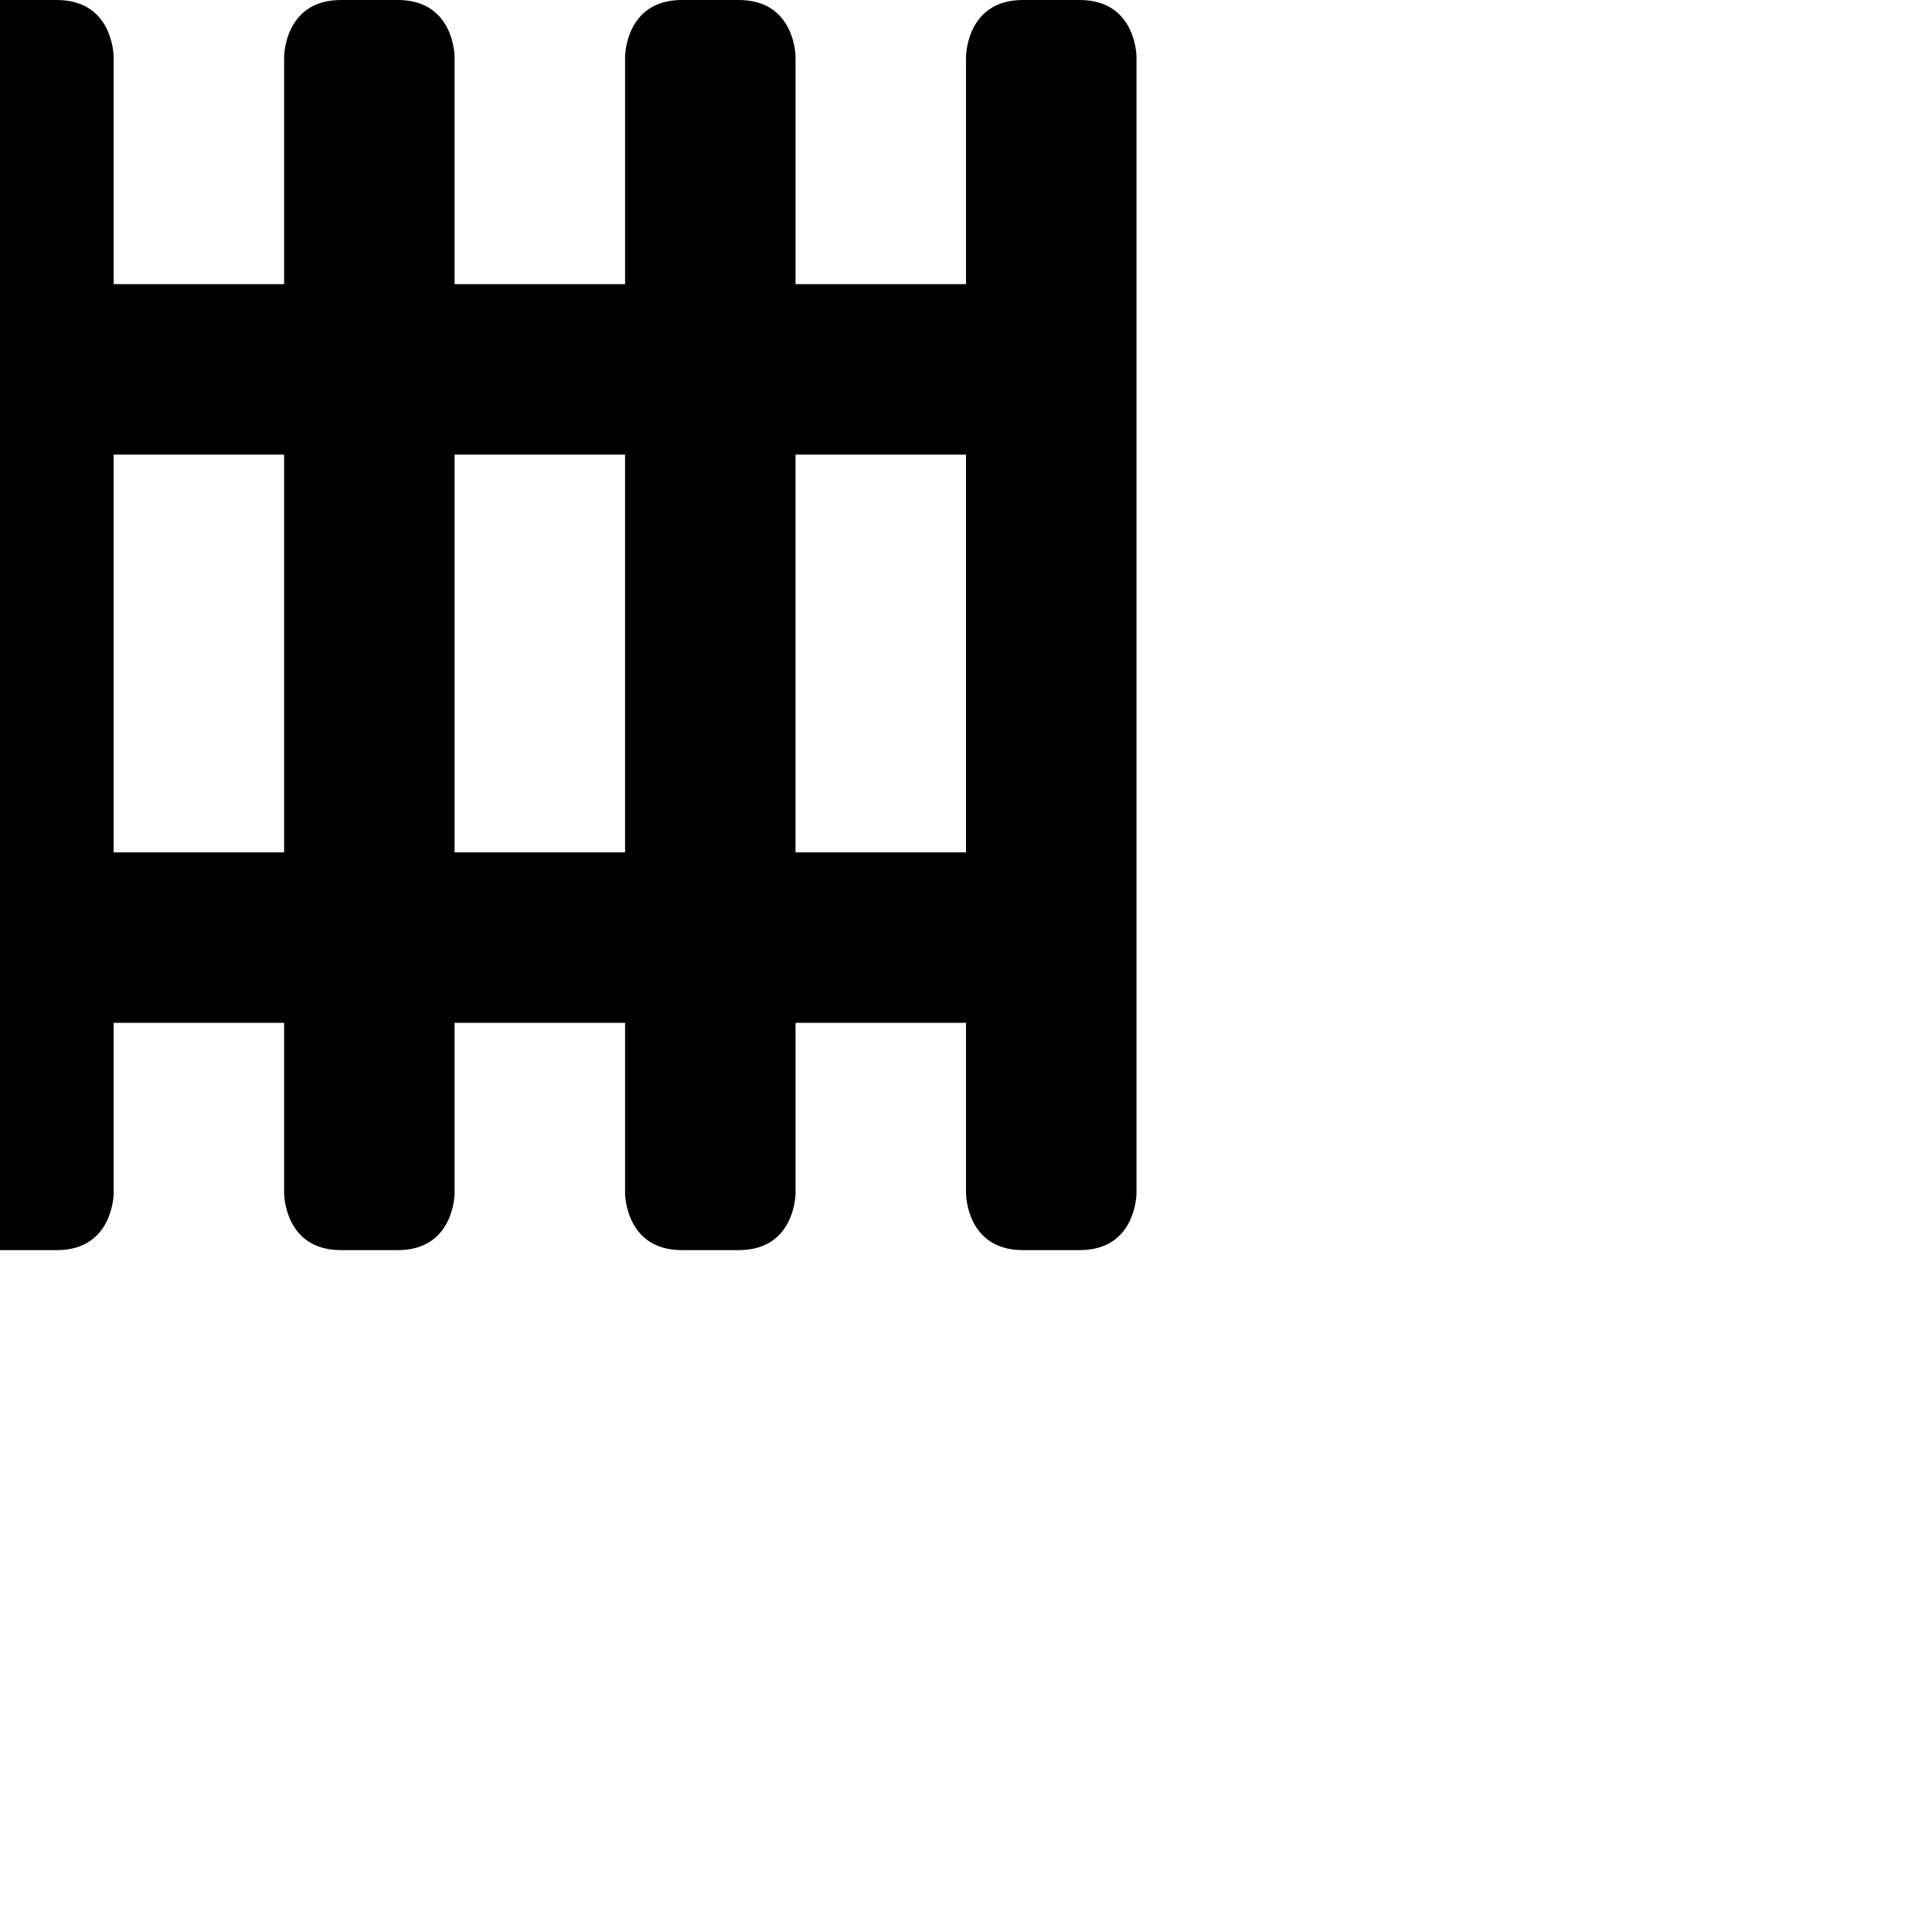 <?xml version="1.0" encoding="UTF-8" standalone="no"?> <!-- Created with Inkscape (http://www.inkscape.org/) -->  <svg xmlns:dc="http://purl.org/dc/elements/1.1/" xmlns:cc="http://creativecommons.org/ns#" xmlns:rdf="http://www.w3.org/1999/02/22-rdf-syntax-ns#" xmlns:svg="http://www.w3.org/2000/svg" xmlns="http://www.w3.org/2000/svg" xmlns:inkscape="http://www.inkscape.org/namespaces/inkscape" version="1.1" width="17" height="17" id="svg4619"> <defs id="defs4621" />      <path d="m 0,0 c -0.5,0 -0.5,0.5 -0.5,0.5 l 0,2.5 0,5.5 0,2 c 0,0 0,0.5 0.5,0.5 0.107,0 0.293,0 0.5,0 0.5,0 0.5,-0.5 0.5,-0.5 l 0,-1.5 1.5,0 0,1.5 c 0,0 0,0.5 0.5,0.5 0.131,0 0.42,0 0.5,0 0.5,0 0.5,-0.5 0.5,-0.5 l 0,-1.5 1.5,0 0,1.5 c 0,0 0,0.5 0.5,0.5 0.15,0 0.41,0 0.5,0 0.5,0 0.5,-0.5 0.5,-0.5 l 0,-1.5 1.5,0 0,1.5 c 0,0 0,0.5 0.5,0.5 0.191,0 0.388,0 0.5,0 0.5,0 0.5,-0.5 0.5,-0.5 l 0,-10 c 0,0 0,-0.5 -0.5,-0.5 -0.171,0 -0.399,0 -0.5,0 -0.5,0 -0.5,0.5 -0.5,0.5 l 0,2 -1.5,0 0,-2 c 0,0 0,-0.5 -0.5,-0.5 -0.092,0 -0.348,0 -0.5,0 -0.5,0 -0.5,0.5 -0.5,0.5 l 0,2 -1.5,0 0,-2 c 0,0 0,-0.5 -0.5,-0.5 -0.098,0 -0.334,0 -0.5,0 -0.5,0 -0.5,0.5 -0.5,0.5 l 0,2 -1.5,0 0,-2 c 0,0 0,-0.5 -0.5,-0.5 -0.193,0 -0.387,0 -0.5,0 z m 1,4 1.5,0 0,3.5 -1.5,0 z m 3,0 1.5,0 0,3.5 -1.5,0 z m 3,0 1.5,0 0,3.5 -1.5,0 z" inkscape:connector-curvature="0" id="rect4496-2-0" style="color:#000000;fill:#000000;fill-opacity:1;stroke:none;stroke-width:1;marker:none;visibility:visible;display:inline;overflow:visible;enable-background:accumulate" />     </svg>